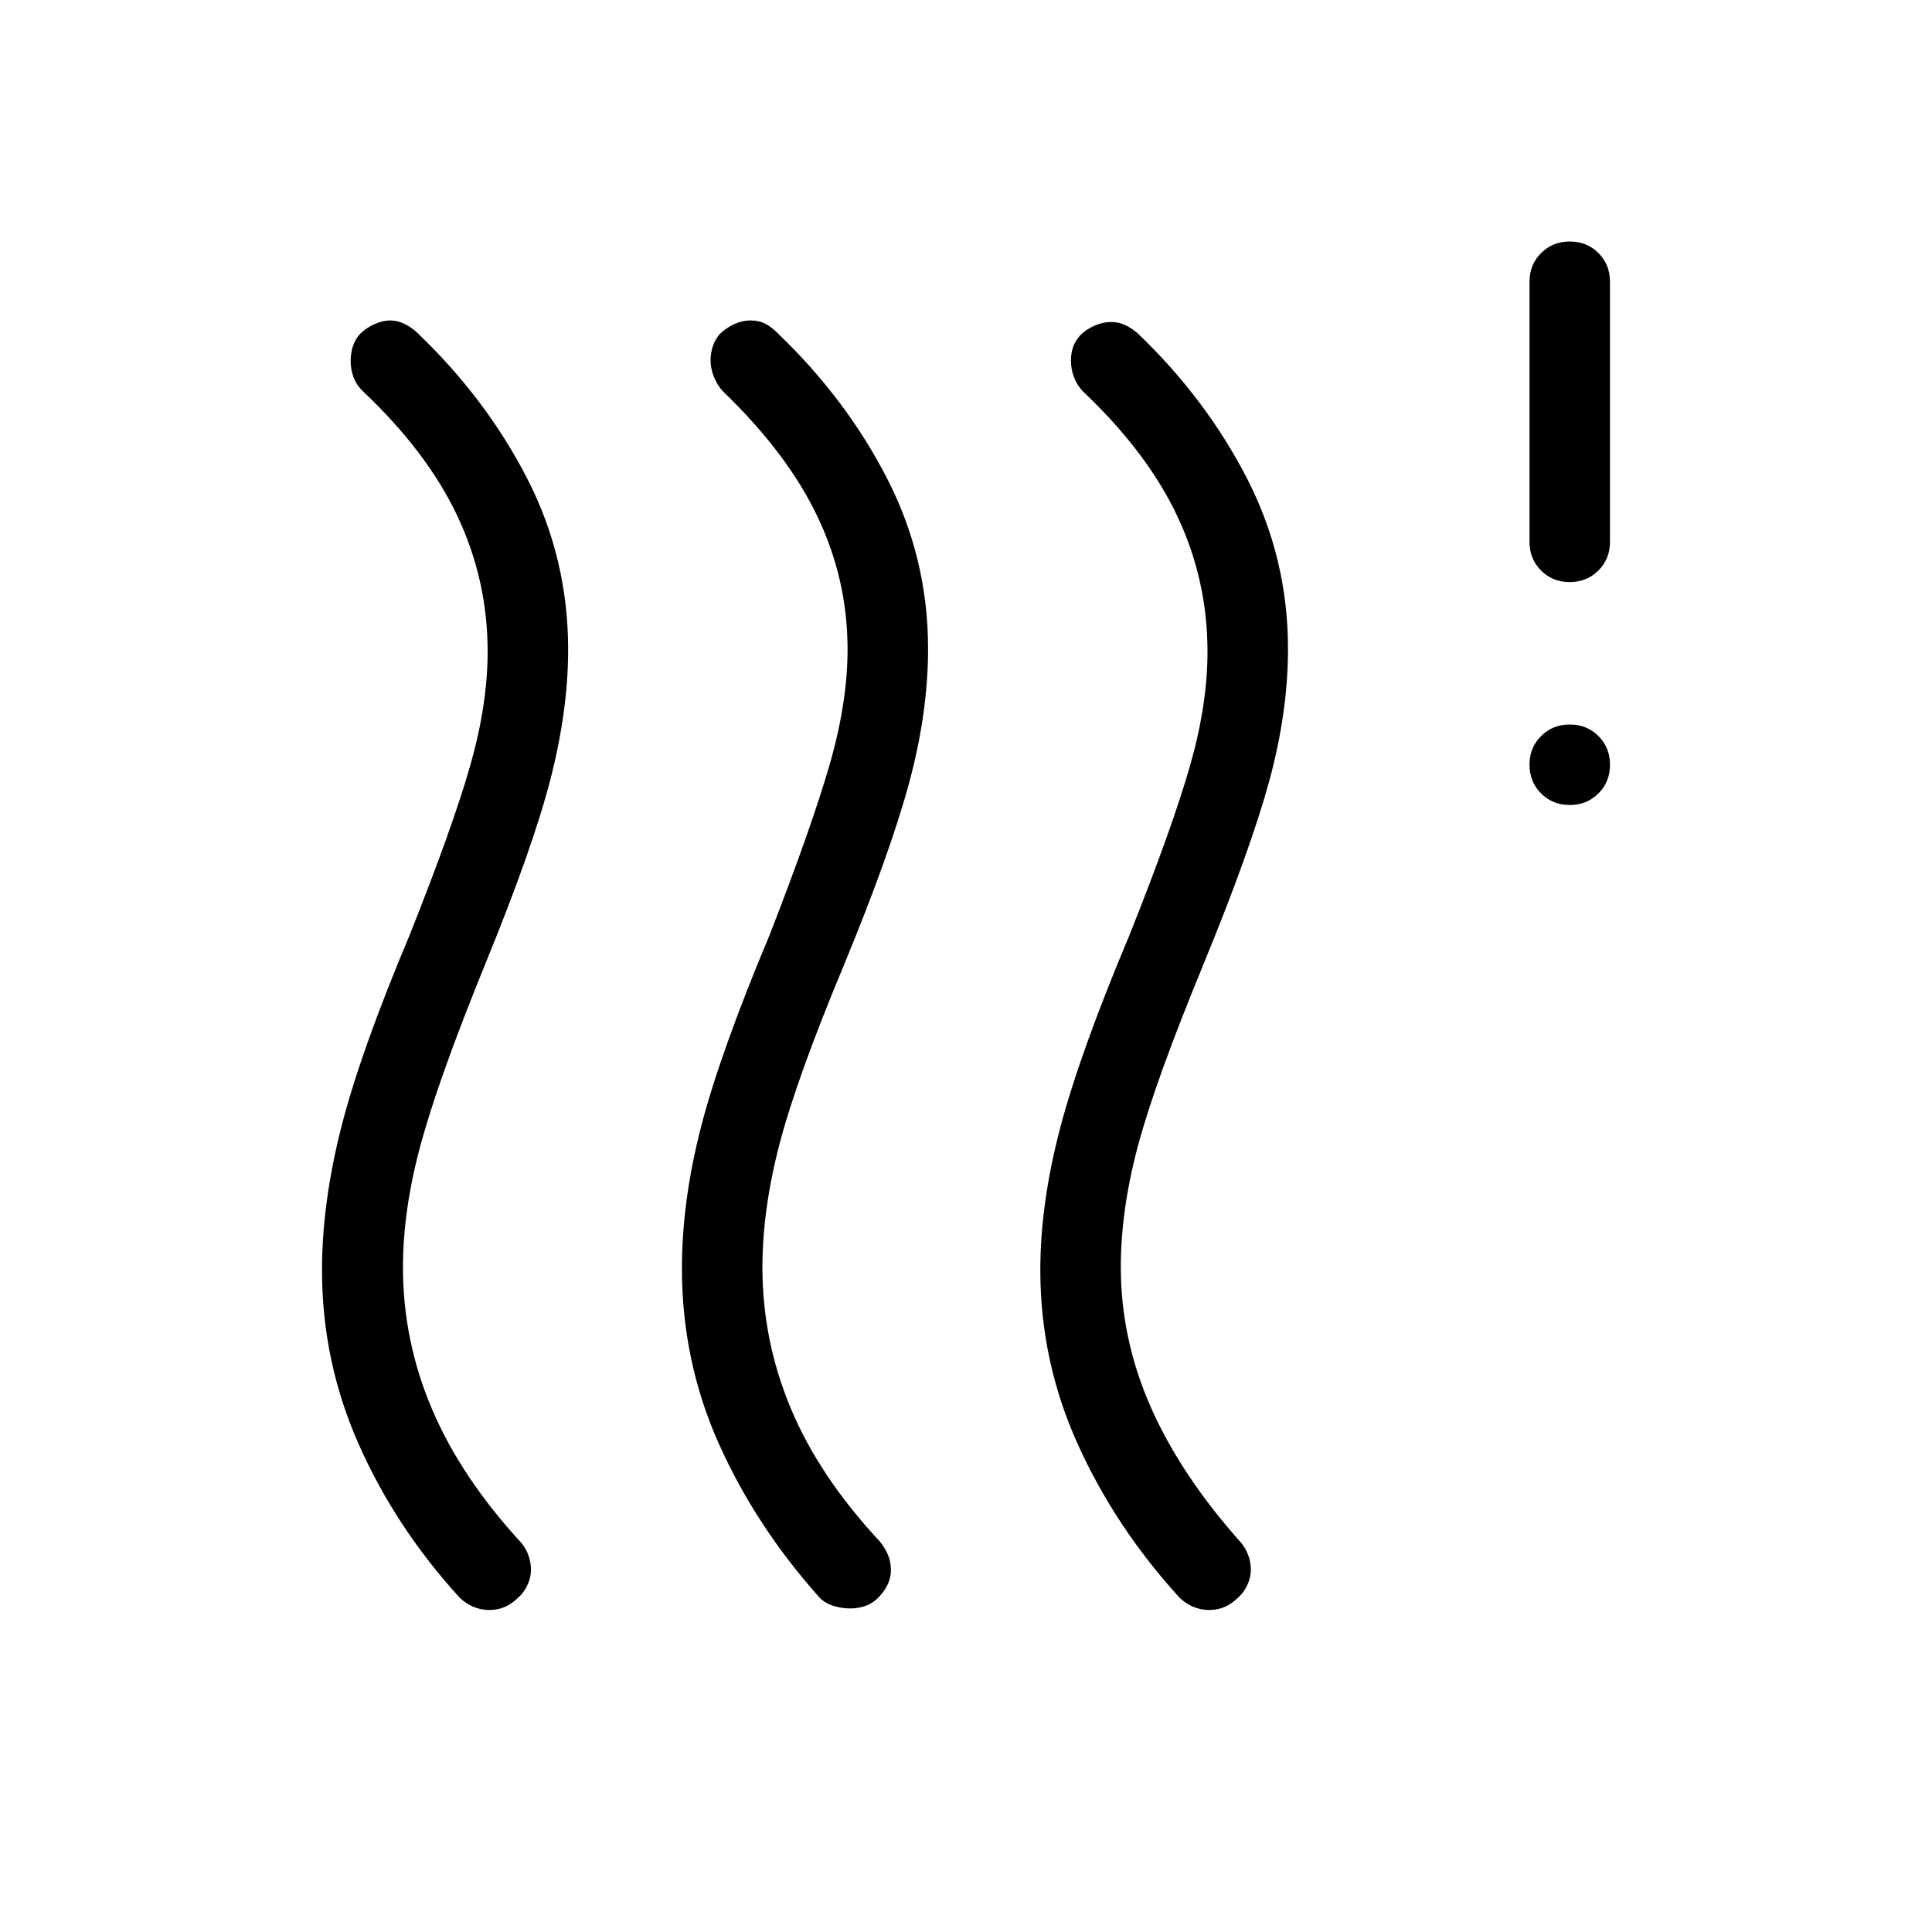 <svg xmlns="http://www.w3.org/2000/svg" height="24" viewBox="0 -960 960 960" width="24"><path d="M256.882-165.615q-2.805 2.692-6.202 4.154-3.396 1.461-7.577 1.461-4.18 0-7.984-1.636-3.804-1.636-6.658-4.441-31.769-34.769-50.115-76.038Q160-283.385 160-328.91q0-33.029 9.461-70.521 9.462-37.492 34.154-96.108 21.462-53.923 30.077-84.191 8.615-30.268 8.615-56.501 0-35.476-15-67.301-15-31.824-47-62.083-3.272-3.143-4.674-7.072-1.402-3.928-1.402-7.826 0-3.897 1.076-7.308 1.077-3.41 3.63-6.333 3.063-2.923 7.101-4.769 4.039-1.846 7.808-1.846t7.269 1.741q3.5 1.741 6.5 4.643 34 32.539 54.347 72.149 20.346 39.61 20.346 85.005 0 30.385-8.846 64.654-8.847 34.269-32.494 91.969-22.737 55.839-31.737 88.608-9 32.769-9 61.769 0 36.539 14.5 70.559 14.5 34.021 44.5 66.518 2.307 2.923 3.461 6.334 1.154 3.41 1.154 6.82 0 3.898-1.846 7.795-1.846 3.898-5.118 6.59Zm178.846.14q-2.805 2.552-6.228 3.629-3.423 1.077-7.192 1.077-3.77 0-7.923-1.192-4.154-1.193-7.077-4.116-31.77-35.538-50.116-76.538t-18.346-87.096q0-33.443 9.462-70.212 9.461-36.769 34.153-95.616 20.693-53.153 29.693-84.235t9-57.578q0-34.648-15-66.071-15-31.423-47-62.192-2.805-3.077-4.441-7.18-1.636-4.103-1.636-8.205 0-3.385 1.077-6.808t3.629-6.346q3.063-2.923 7.027-4.769t8.192-1.846q4.229 0 7.46 1.741 3.23 1.741 6 4.643 34 32.539 54.346 72.154 20.346 39.616 20.346 84.636 0 31.515-9.297 66.181-9.297 34.665-32.318 90.491-23.462 56.154-32.077 88.923-8.616 32.769-8.616 61.769 0 36.346 14.116 70.096 14.115 33.75 44.115 65.981 2.552 3.051 4.084 6.611 1.531 3.56 1.531 7.629 0 4.068-1.846 7.722-1.846 3.654-5.118 6.717Zm178.846-.14q-2.805 2.692-6.201 4.154-3.397 1.461-7.577 1.461-4.181 0-7.985-1.636-3.804-1.636-6.657-4.441-31.769-34.769-50.5-76.038-18.731-41.27-18.731-86.795 0-33.029 9.846-70.521t34.539-96.108q21.461-53.923 30.077-84.191Q600-609.998 600-636.231q0-35.476-15-67.301-15-31.824-47-62.083-2.923-3.136-4.385-7.055-1.461-3.919-1.461-8.099 0-3.605.961-6.533.962-2.929 3.54-6.014 3.094-3.085 7.22-4.885Q548-800 551.956-800q3.956 0 7.17 1.531 3.215 1.532 6.182 4.084 34 32.539 54.346 72.154Q640-682.615 640-637.593q0 31.516-9.346 65.785-9.346 34.27-33.038 91.885Q574.154-423 565.539-391q-8.616 32-8.616 60.684 0 35.855 15 69.739 15 33.885 45 67.423 2.308 2.923 3.462 6.334 1.154 3.41 1.154 6.82 0 3.898-1.846 7.795-1.847 3.898-5.119 6.59ZM779.973-560q-8.511 0-14.242-5.758Q760-571.516 760-580.027q0-8.512 5.758-14.242Q771.516-600 780.027-600q8.512 0 14.242 5.758Q800-588.485 800-579.973q0 8.511-5.758 14.242Q788.485-560 779.973-560Zm0-110.769q-8.511 0-14.242-5.75-5.731-5.75-5.731-14.25V-820q0-8.5 5.758-14.25t14.269-5.75q8.512 0 14.242 5.75Q800-828.5 800-820v129.231q0 8.5-5.758 14.25-5.757 5.75-14.269 5.75Z"/></svg>
